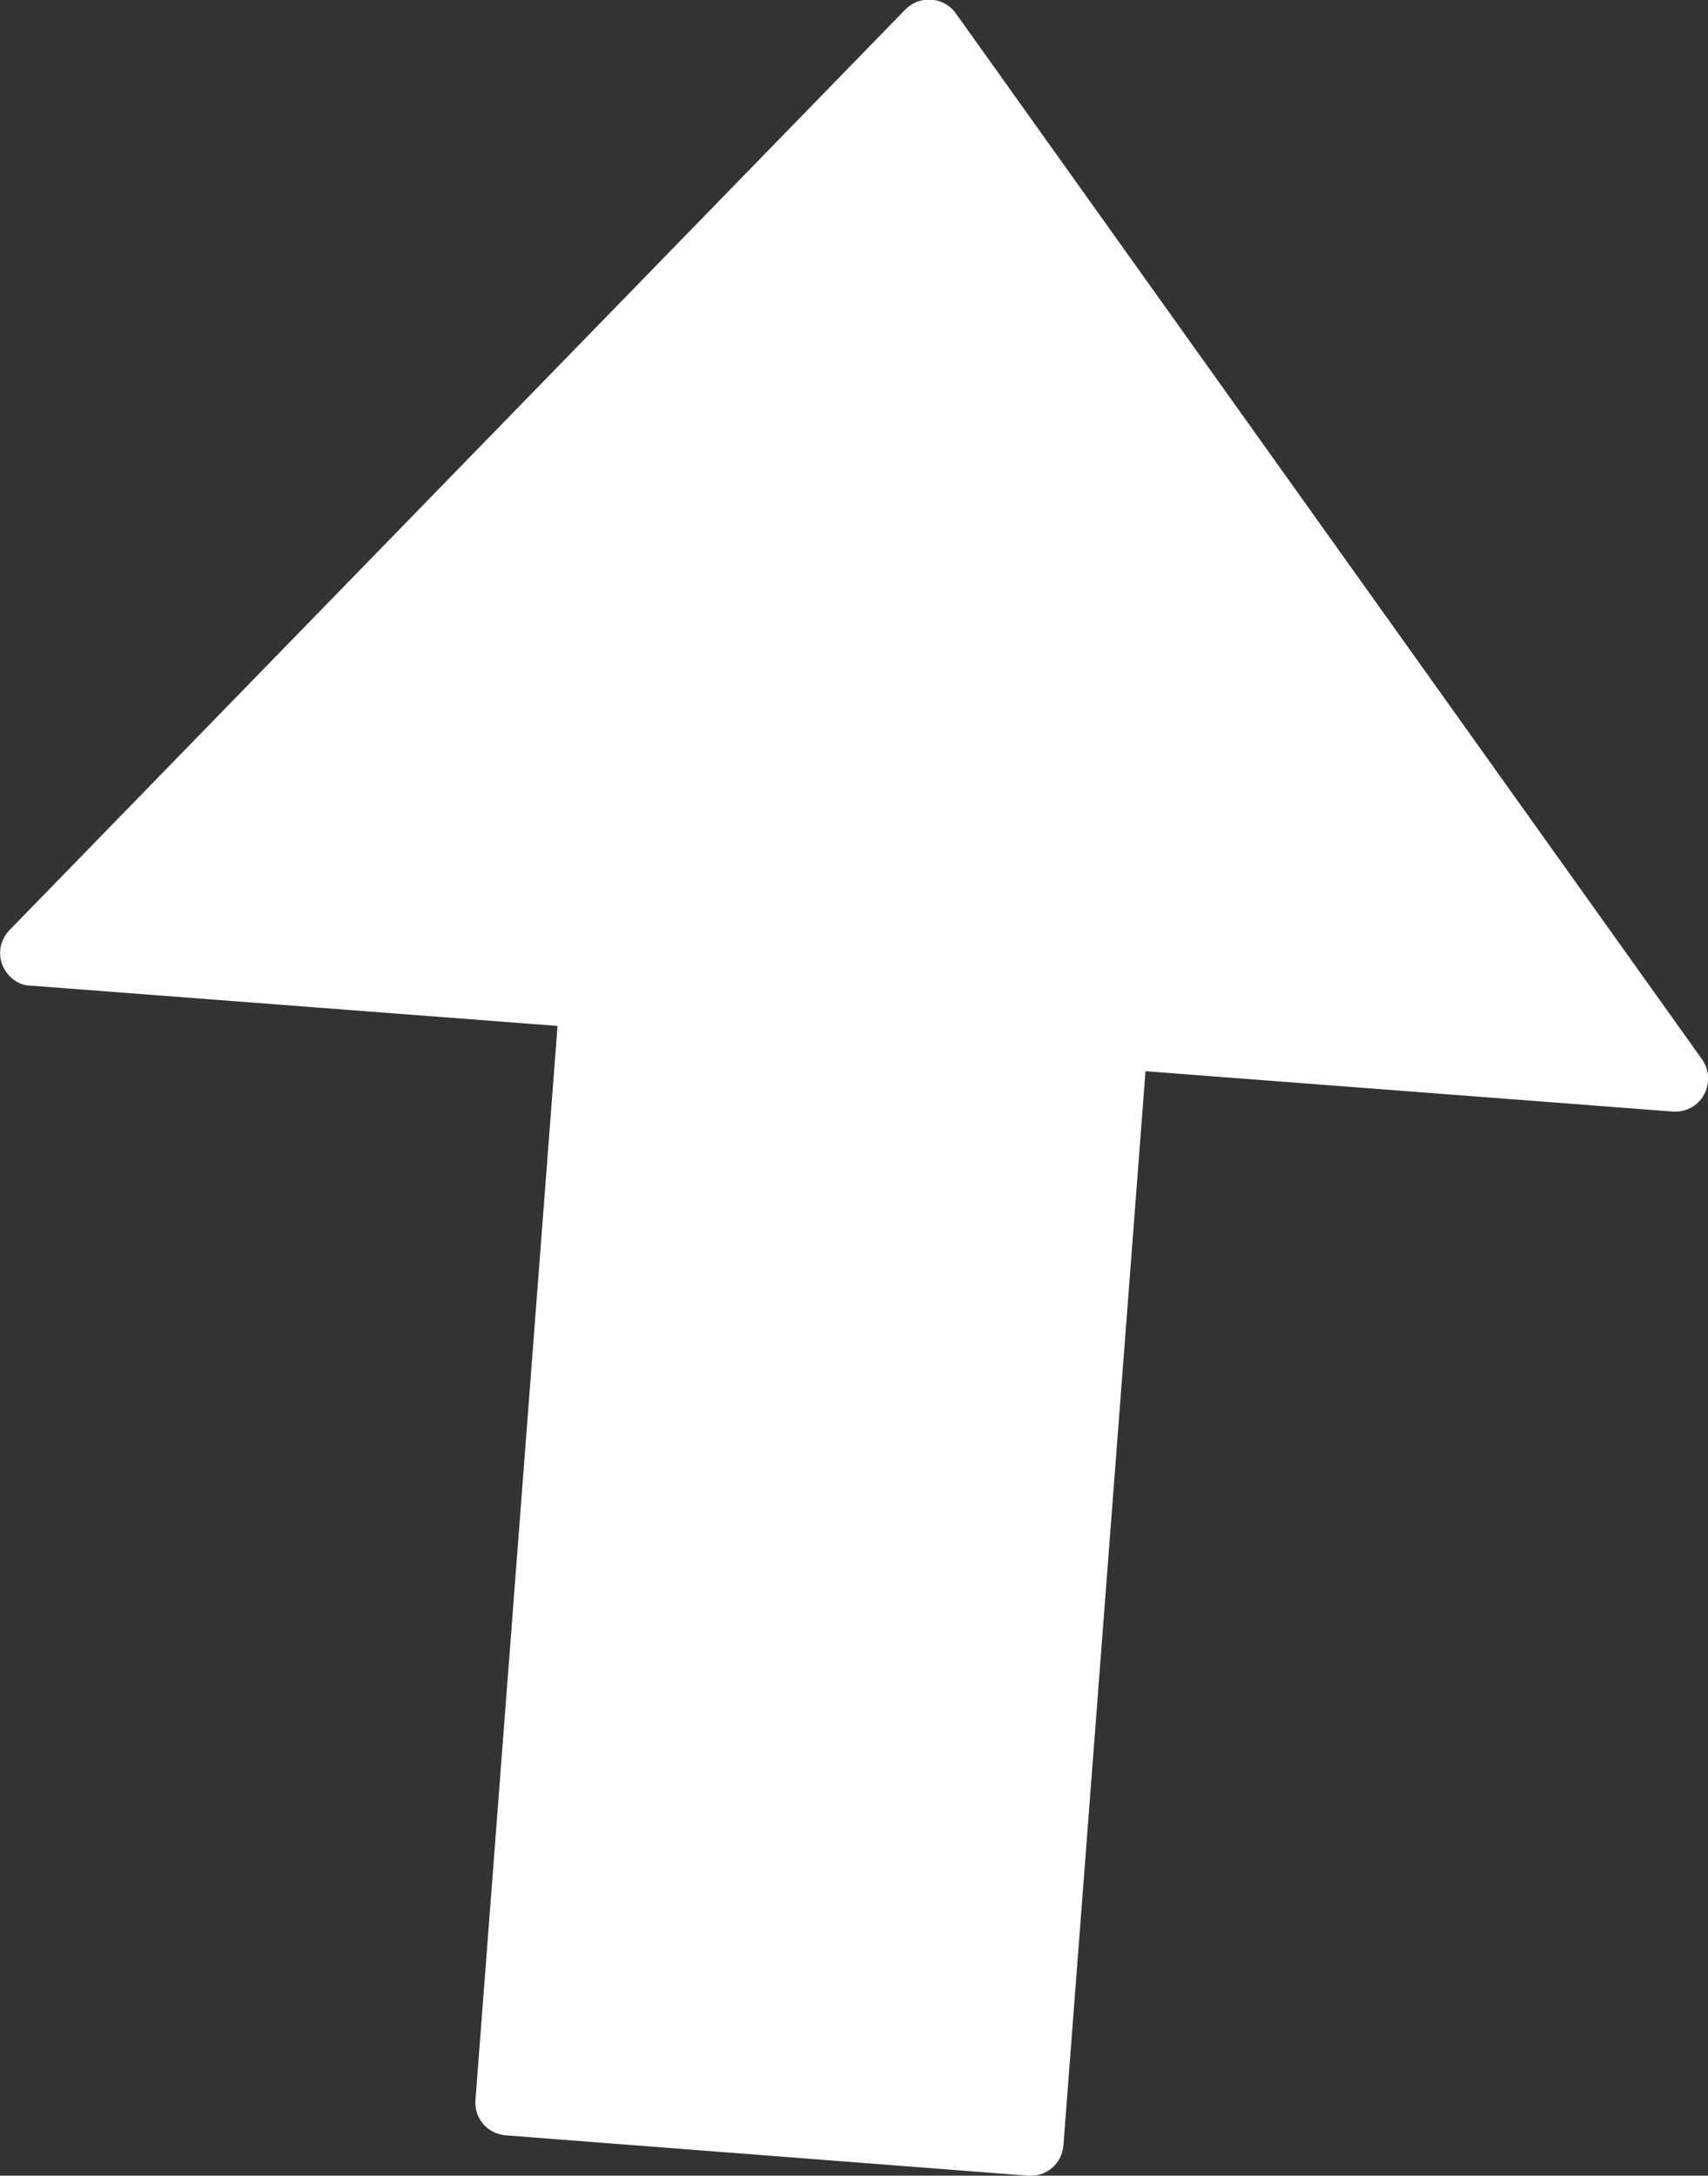 <?xml version="1.0" encoding="UTF-8"?>
<svg id="Layer_2" data-name="Layer 2" xmlns="http://www.w3.org/2000/svg" viewBox="0 0 24.14 30.75">
  <rect x="0" y="0" width="24.14" height="30.75" fill="#333333" stroke="none"/>
  <defs>
    <style>
      .cls-1 {
        fill: #fff;
        fill-rule: evenodd;
      }
    </style>
  </defs>
  <g id="Layer_1-2" data-name="Layer 1">
    <path class="cls-1" d="M16.19,15.14l-1.16,15.18c-.02.26-.24.45-.5.43l-7.38-.57c-.26-.02-.45-.24-.43-.5l1.16-15.18-7.45-.57c-.11,0-.21-.05-.29-.13-.18-.18-.19-.47,0-.66L12.79.14s.04-.04.07-.06c.21-.15.5-.1.65.11l10.53,14.76c.07.09.11.2.1.33-.02.26-.24.45-.5.43l-7.45-.57Z"/>
  </g>
</svg>